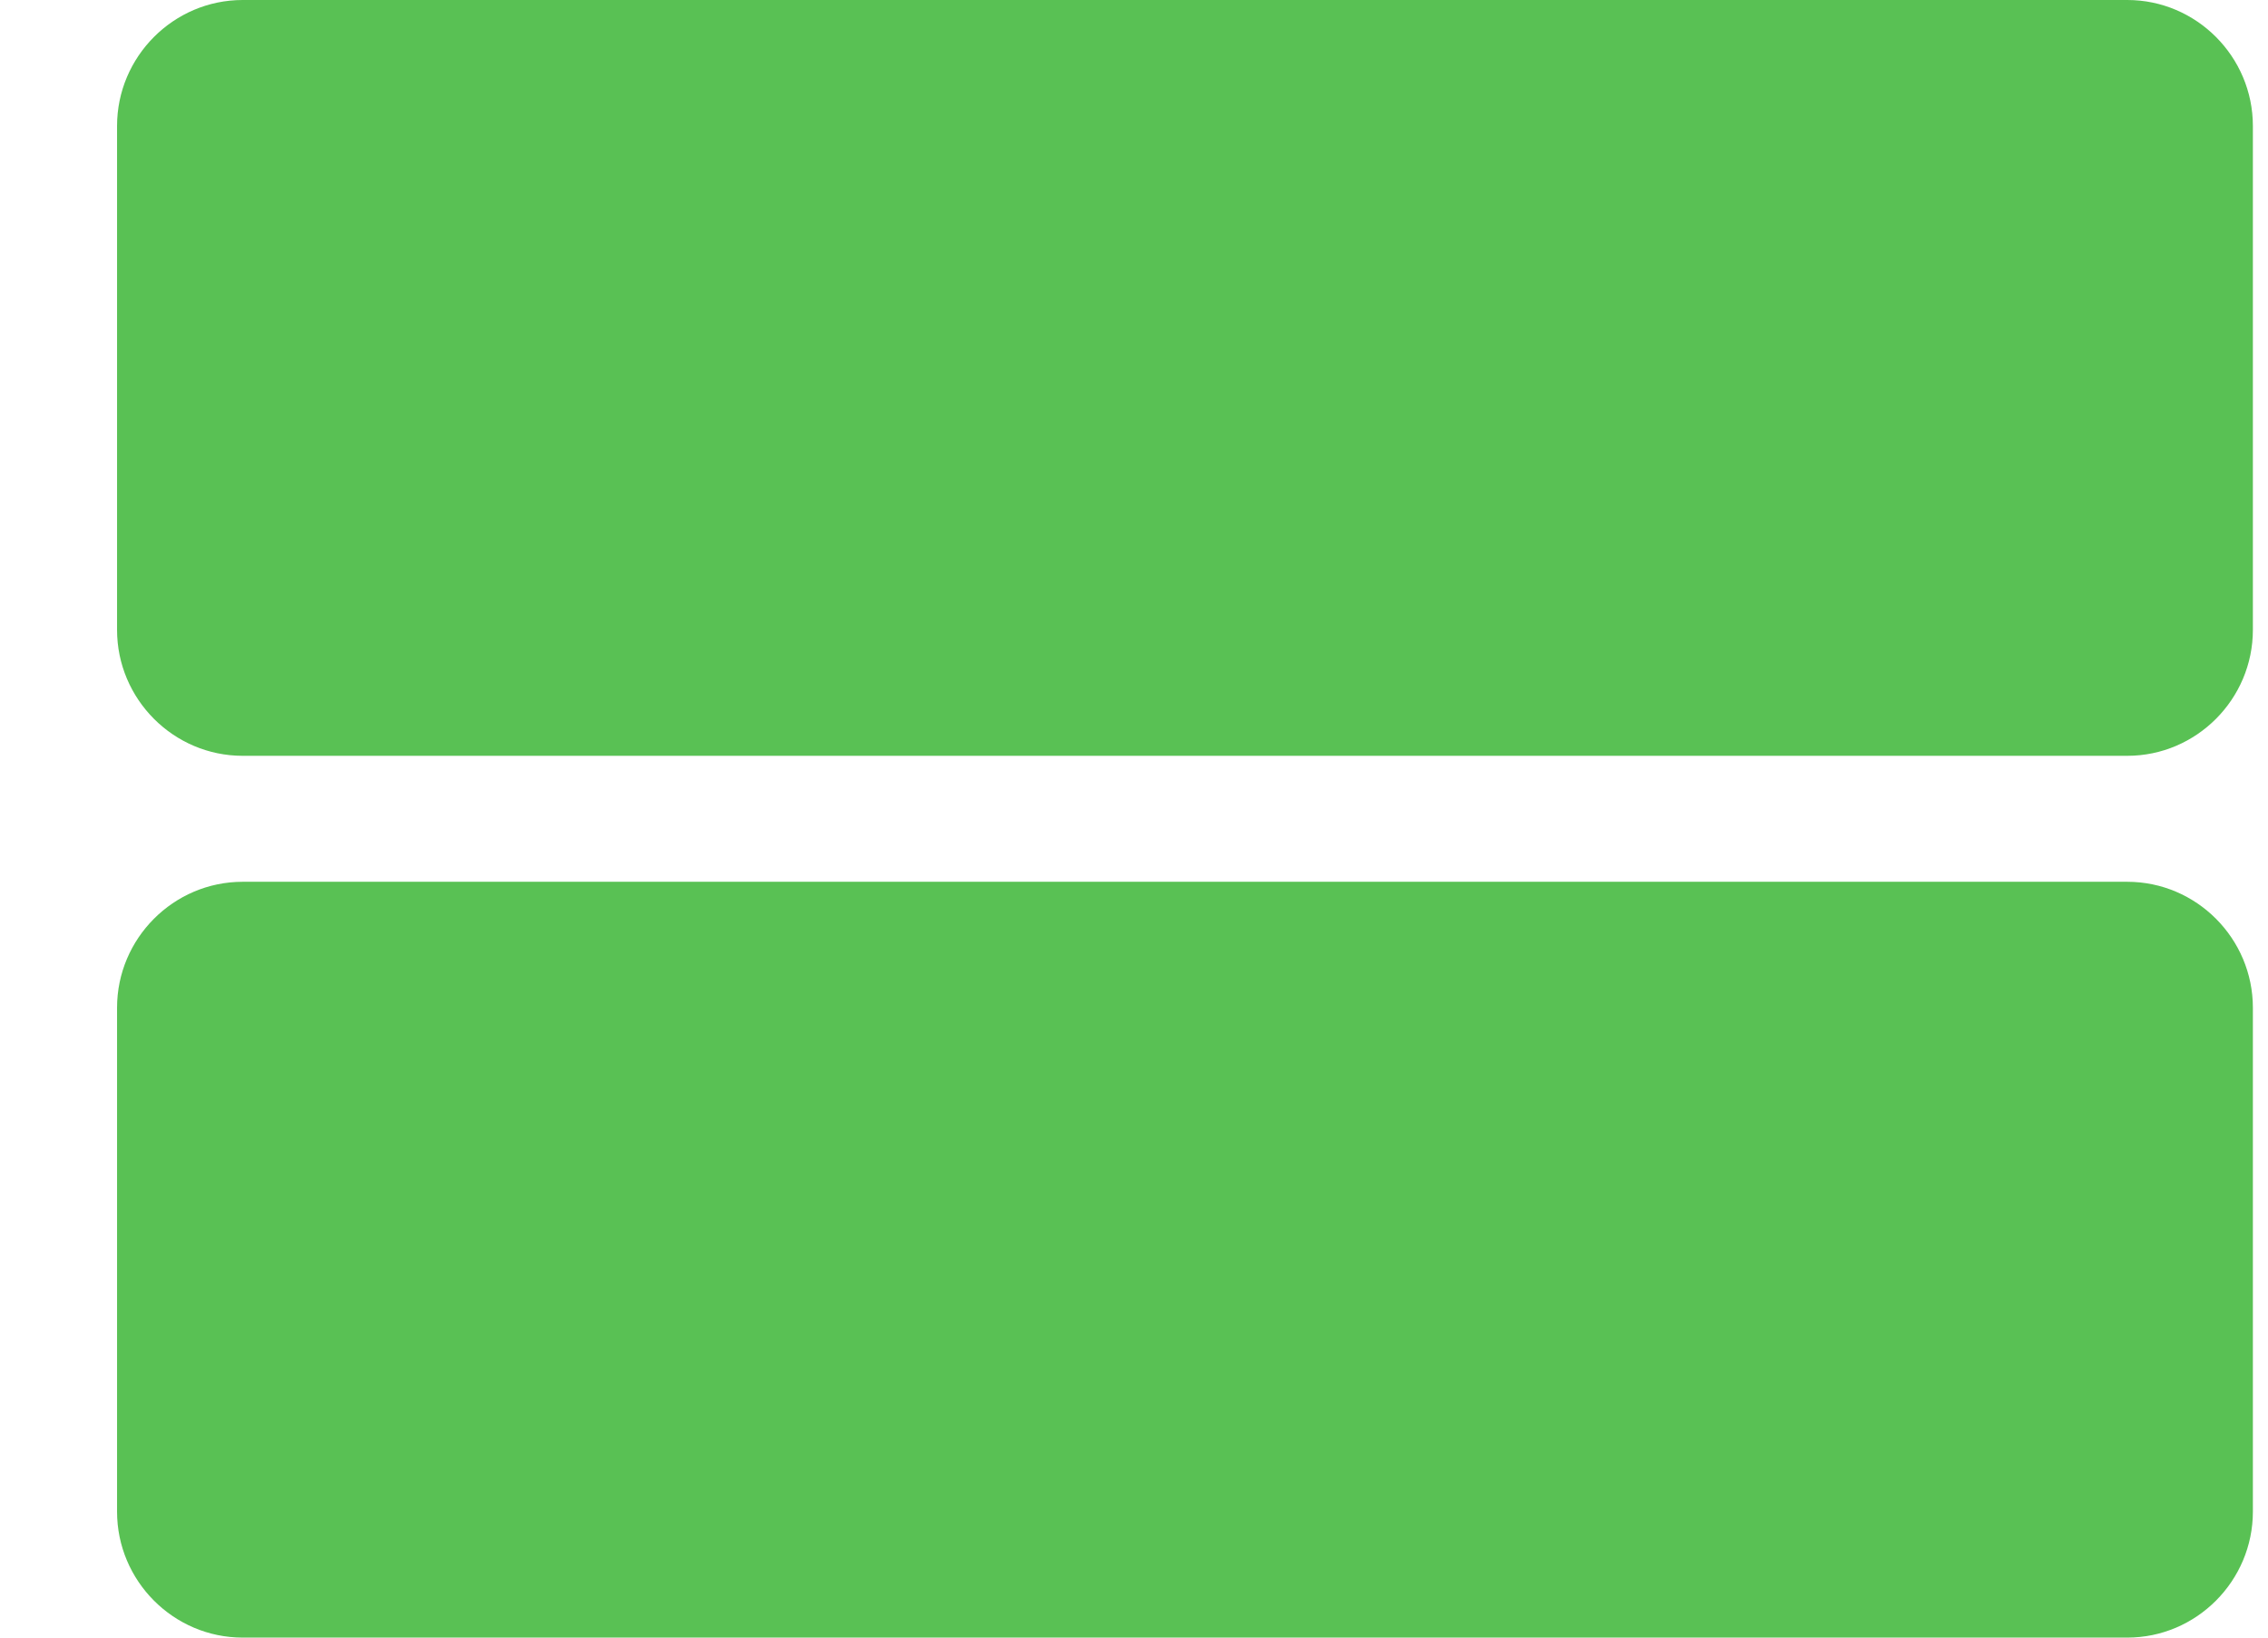<svg width="18" height="13" viewBox="0 0 18 13" fill="none" xmlns="http://www.w3.org/2000/svg">
<path d="M1.926 13H16.883C17.432 13 17.88 12.55 17.88 12V8C17.88 7.45 17.432 7 16.883 7H1.926C1.377 7 0.929 7.45 0.929 8V12C0.929 12.55 1.377 13 1.926 13ZM0.929 1V5C0.929 5.55 1.377 6 1.926 6H16.883C17.432 6 17.88 5.55 17.88 5V1C17.88 0.45 17.432 0 16.883 0H1.926C1.377 0 0.929 0.45 0.929 1Z" fill="#59C154"/>
</svg>
